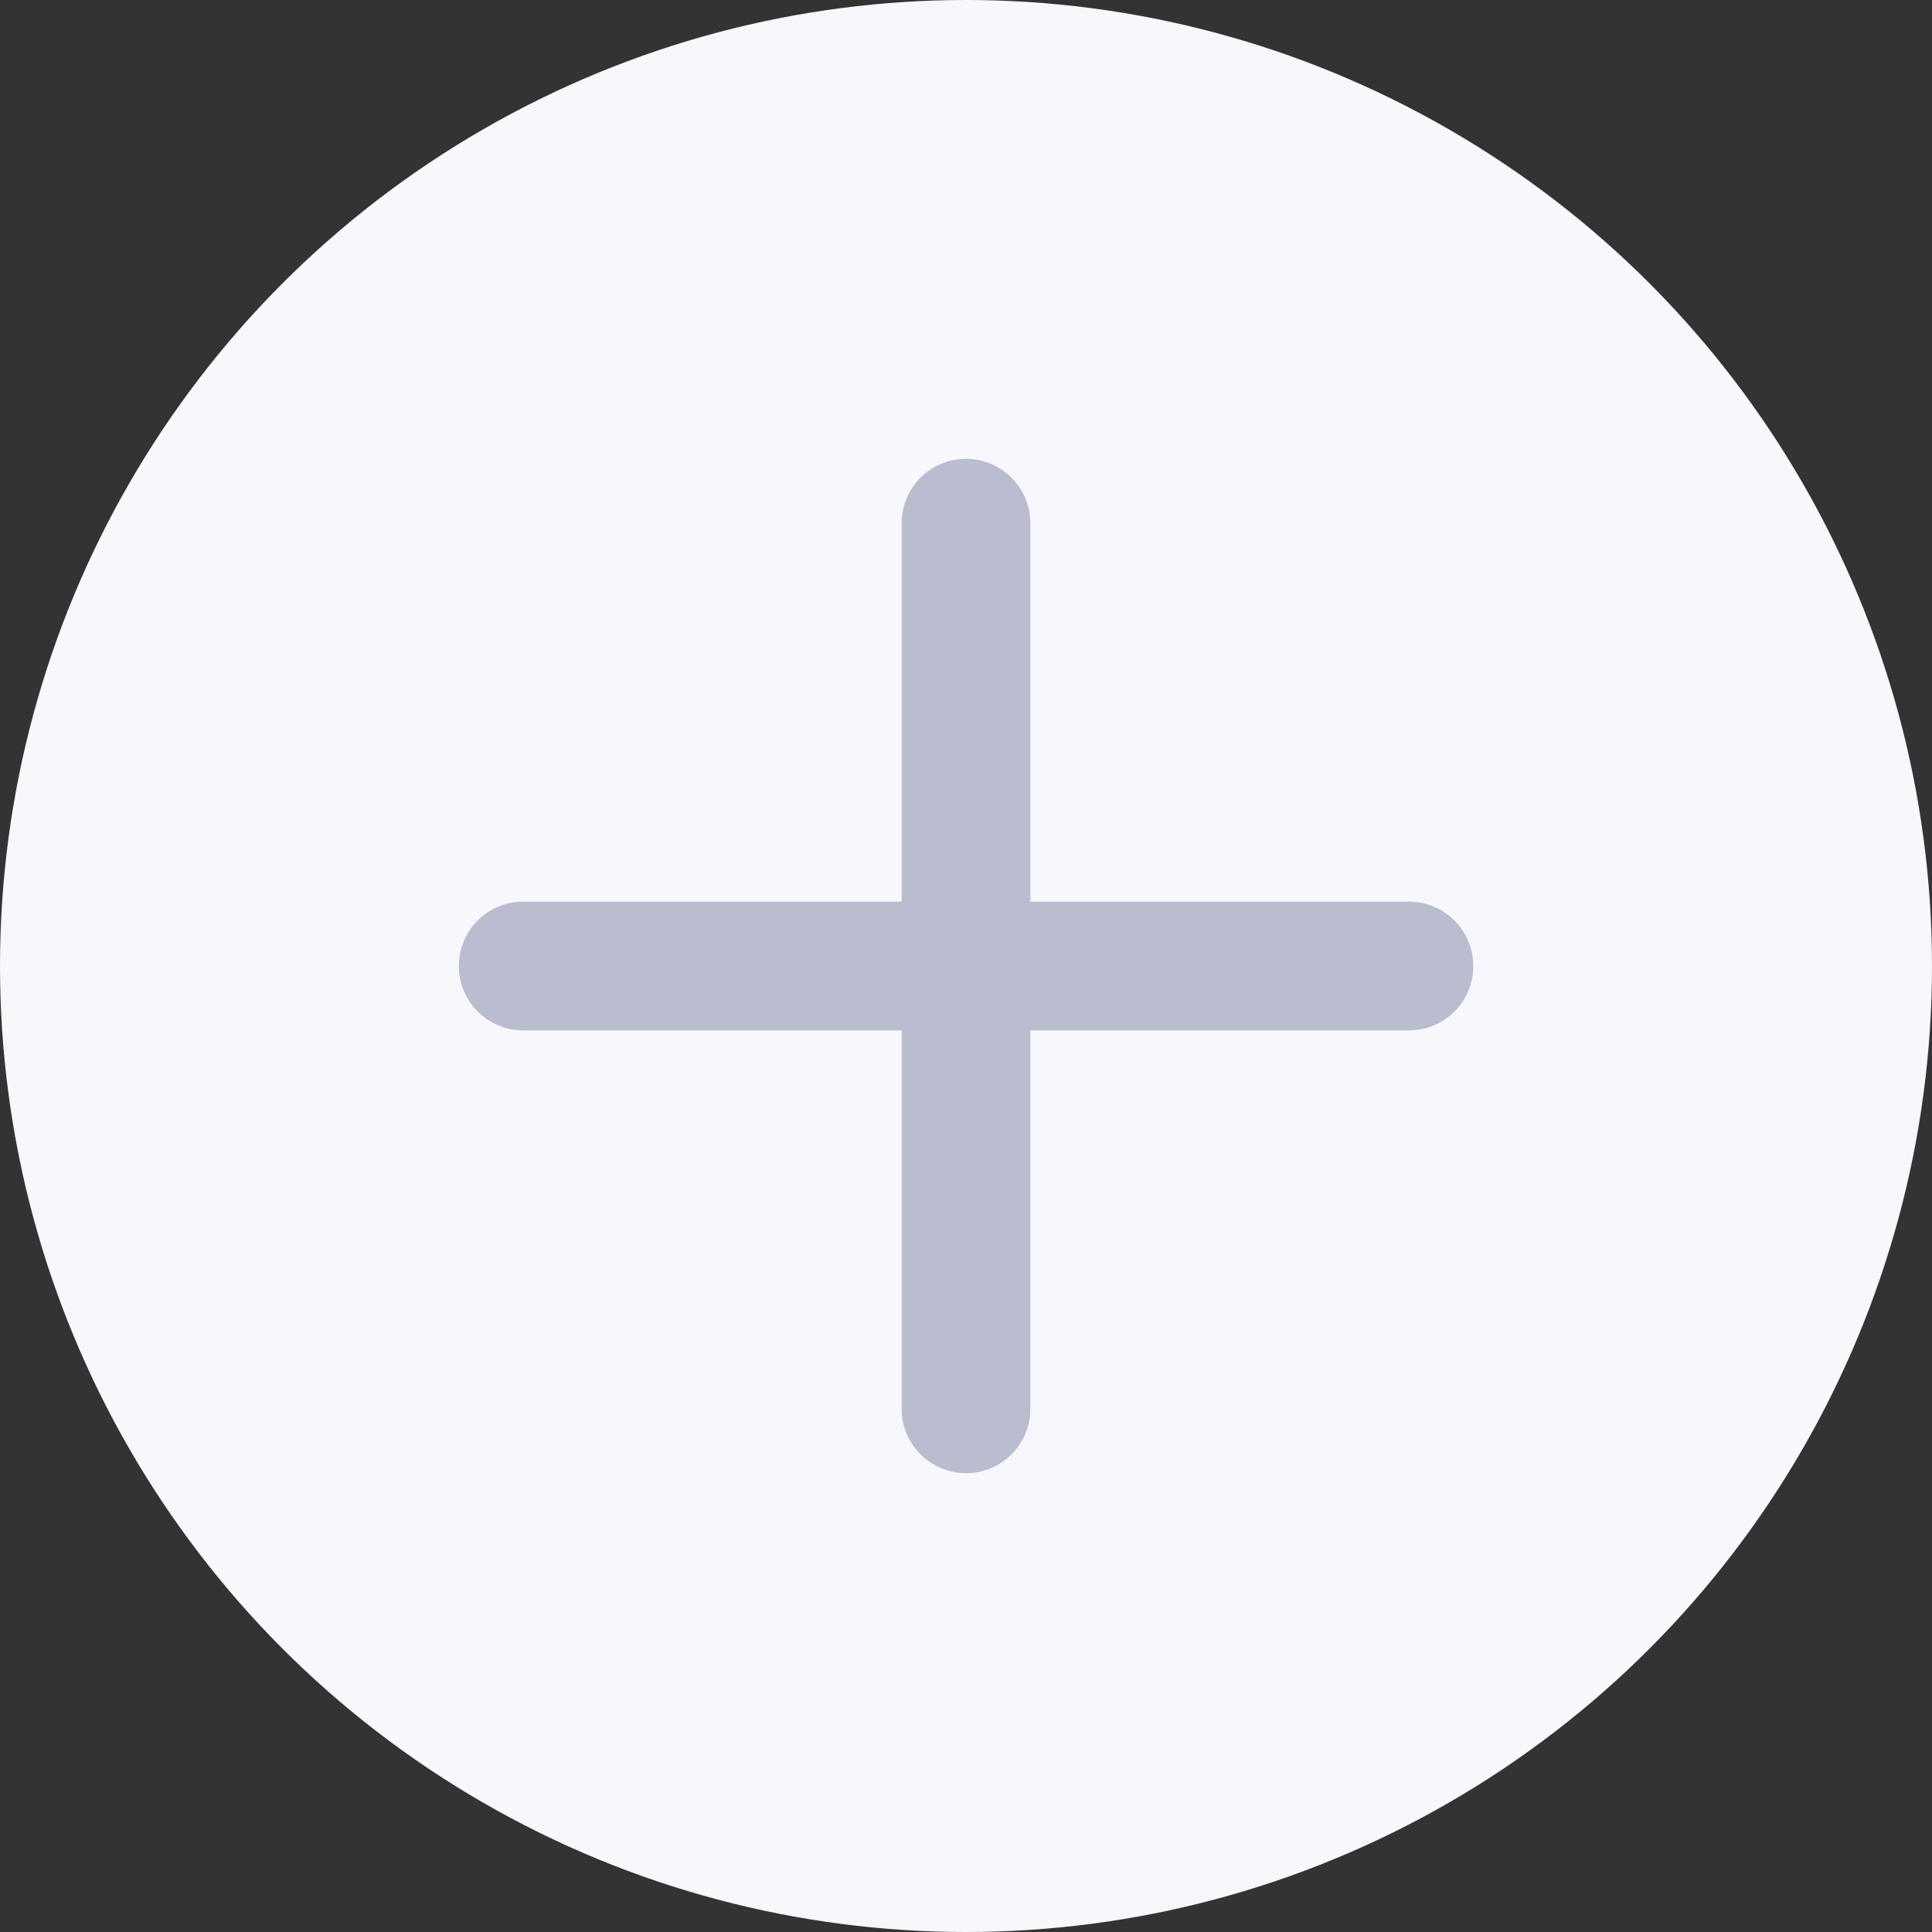 <svg width="18" height="18" viewBox="0 0 18 18" fill="none" xmlns="http://www.w3.org/2000/svg">
<rect x="0" y="0" width="18" height="18" fill="#333333" stroke="none"/>
<circle cx="9" cy="9" r="9" fill="#F7F7FC"/>
<g opacity="0.7">
<path d="M4.875 9L13.126 9" stroke="#A0A3BD" stroke-width="1.2" stroke-linecap="round"/>
<path d="M9 13.125L9 4.875" stroke="#A0A3BD" stroke-width="1.2" stroke-linecap="round"/>
</g>
</svg>
